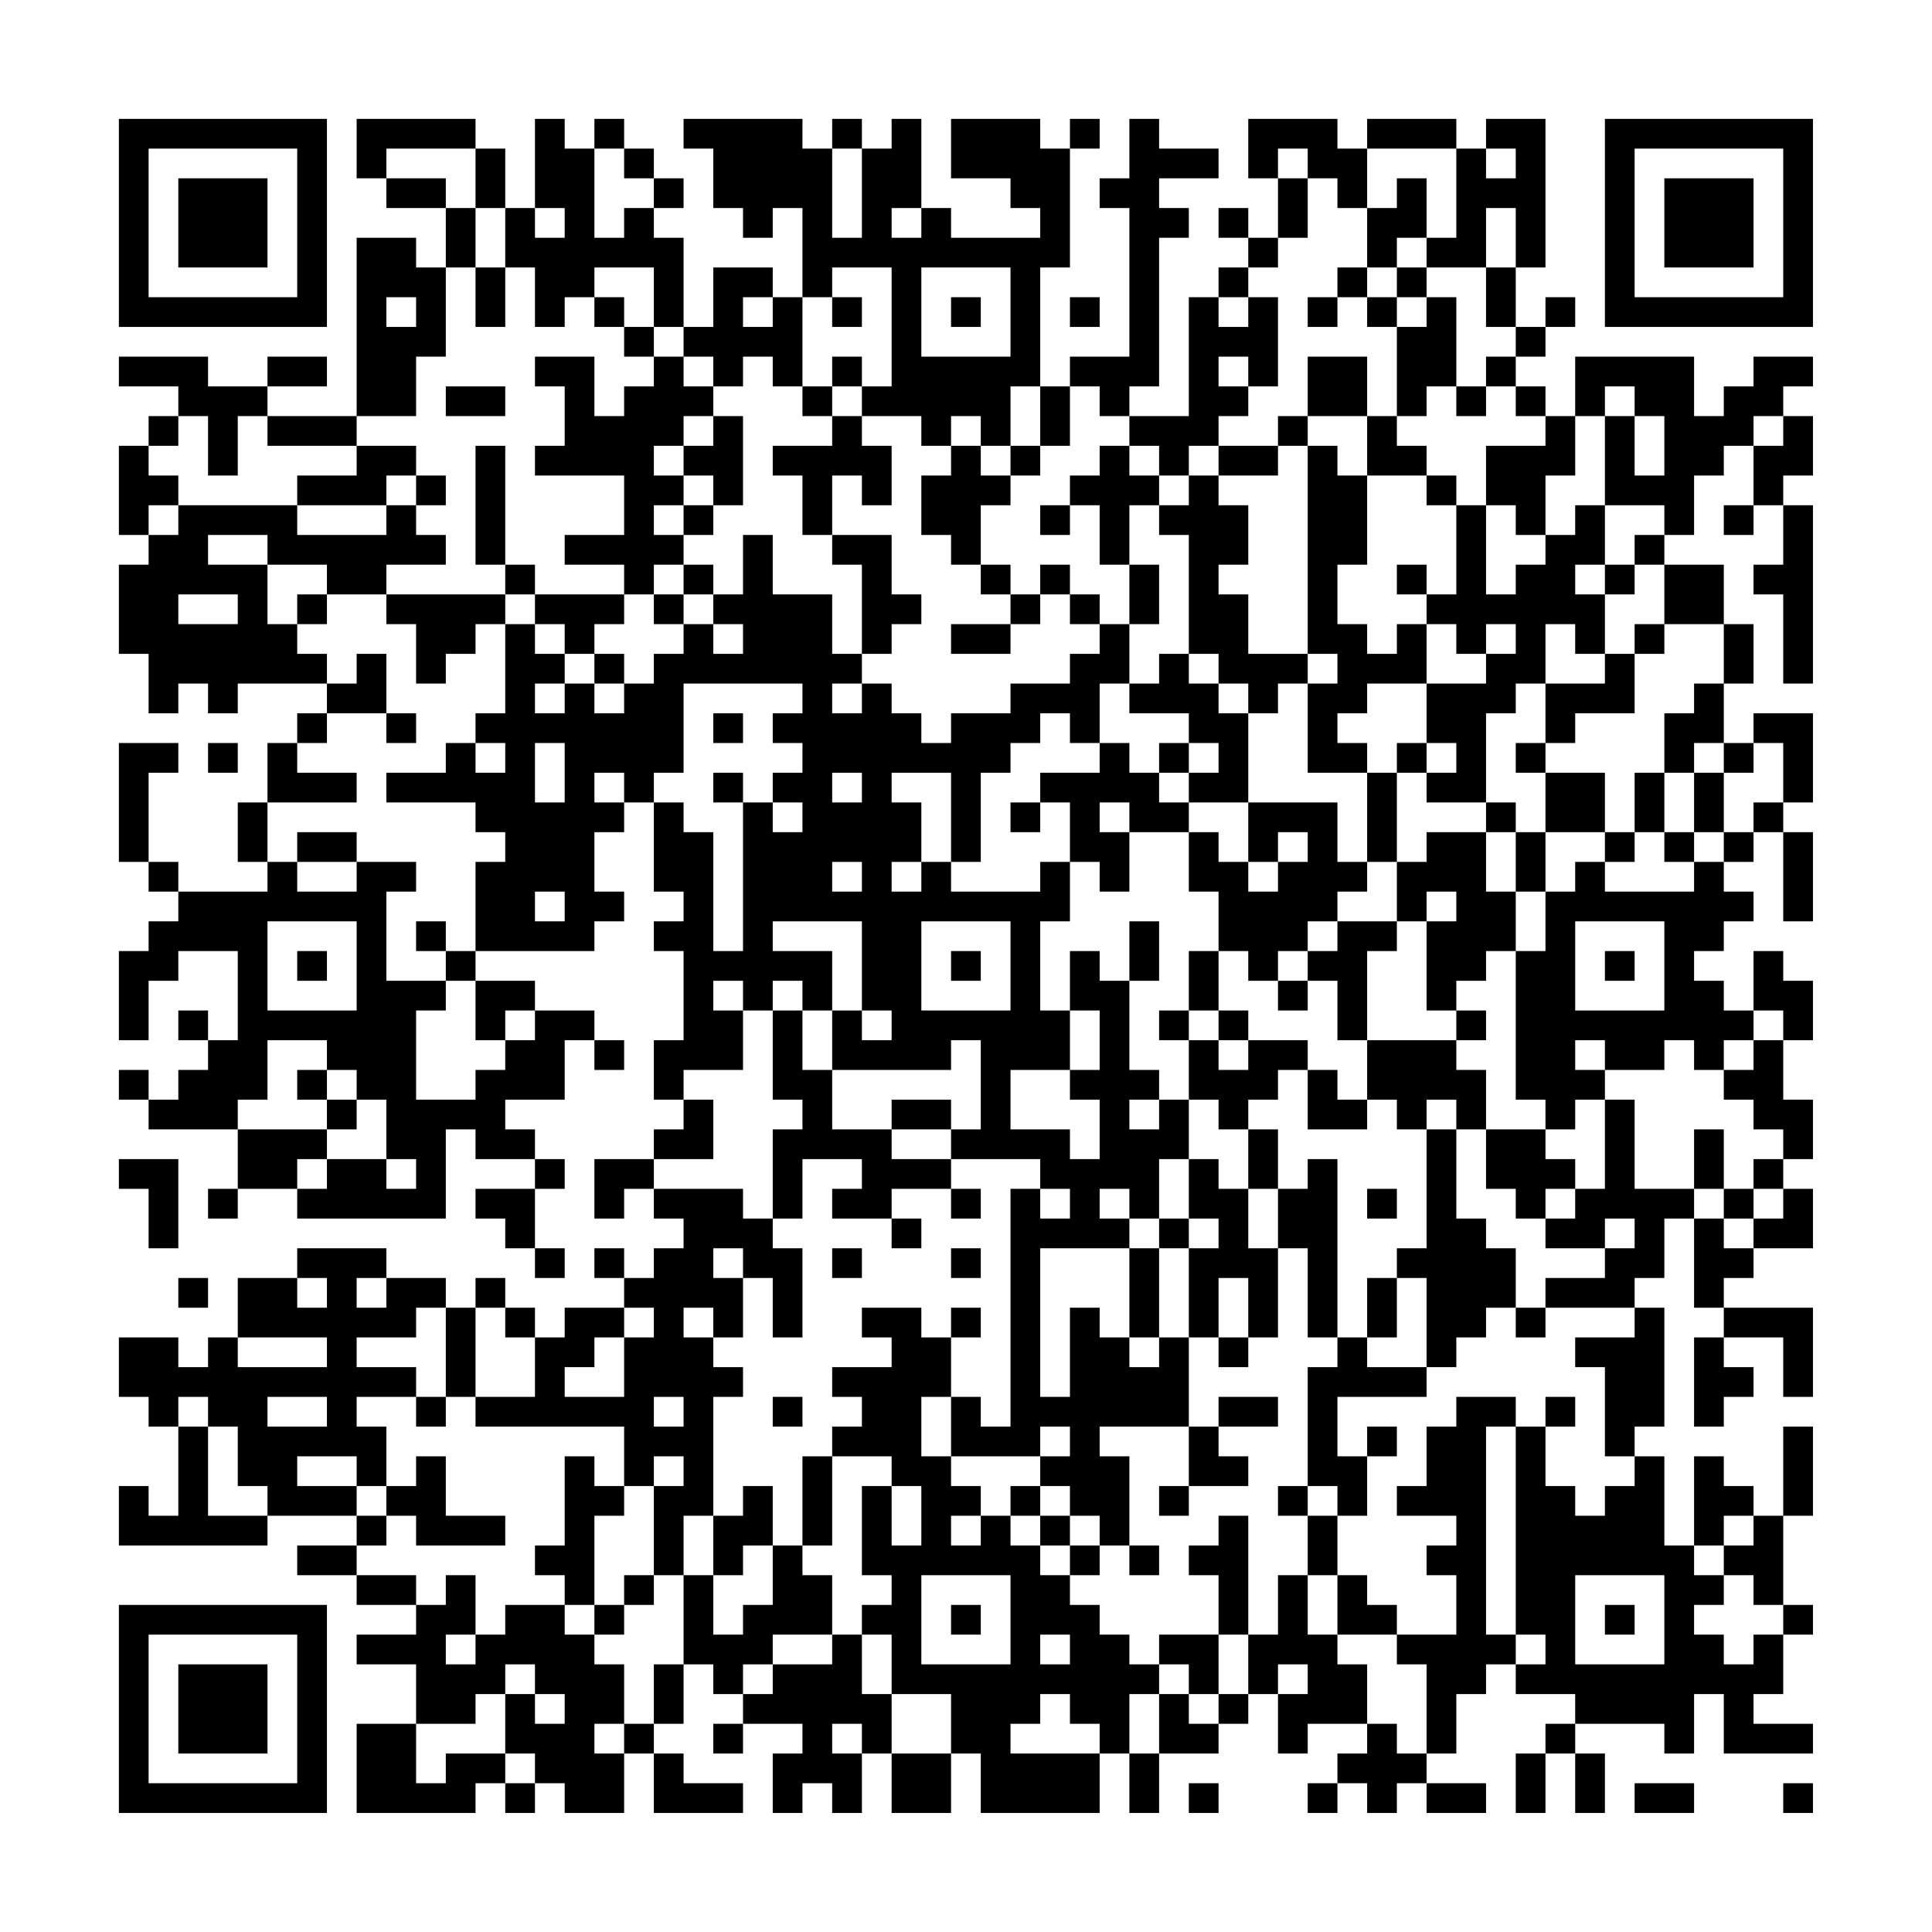 <?xml version="1.0" encoding="UTF-8"?>
<svg xmlns="http://www.w3.org/2000/svg" version="1.1" width="300" height="300" viewBox="0 0 300 300"><rect x="0" y="0" width="300" height="300" fill="#fefefe"/><g transform="scale(4.615)"><g transform="translate(4,4)"><path fill-rule="evenodd" d="M8 0L8 2L9 2L9 3L11 3L11 5L10 5L10 4L8 4L8 10L5 10L5 9L7 9L7 8L5 8L5 9L3 9L3 8L0 8L0 9L2 9L2 10L1 10L1 11L0 11L0 14L1 14L1 15L0 15L0 18L1 18L1 20L2 20L2 19L3 19L3 20L4 20L4 19L7 19L7 20L6 20L6 21L5 21L5 23L4 23L4 25L5 25L5 26L2 26L2 25L1 25L1 22L2 22L2 21L0 21L0 25L1 25L1 26L2 26L2 27L1 27L1 28L0 28L0 31L1 31L1 29L2 29L2 28L4 28L4 31L3 31L3 30L2 30L2 31L3 31L3 32L2 32L2 33L1 33L1 32L0 32L0 33L1 33L1 34L4 34L4 36L3 36L3 37L4 37L4 36L6 36L6 37L11 37L11 34L12 34L12 35L14 35L14 36L12 36L12 37L13 37L13 38L14 38L14 39L15 39L15 38L14 38L14 36L15 36L15 35L14 35L14 34L13 34L13 33L15 33L15 31L16 31L16 32L17 32L17 31L16 31L16 30L14 30L14 29L12 29L12 28L16 28L16 27L17 27L17 26L16 26L16 24L17 24L17 23L18 23L18 26L19 26L19 27L18 27L18 28L19 28L19 31L18 31L18 33L19 33L19 34L18 34L18 35L16 35L16 37L17 37L17 36L18 36L18 37L19 37L19 38L18 38L18 39L17 39L17 38L16 38L16 39L17 39L17 40L15 40L15 41L14 41L14 40L13 40L13 39L12 39L12 40L11 40L11 39L9 39L9 38L6 38L6 39L4 39L4 41L3 41L3 42L2 42L2 41L0 41L0 43L1 43L1 44L2 44L2 47L1 47L1 46L0 46L0 48L5 48L5 47L8 47L8 48L6 48L6 49L8 49L8 50L10 50L10 51L8 51L8 52L10 52L10 54L8 54L8 57L12 57L12 56L13 56L13 57L14 57L14 56L15 56L15 57L17 57L17 55L18 55L18 57L21 57L21 56L19 56L19 55L18 55L18 54L19 54L19 52L20 52L20 53L21 53L21 54L20 54L20 55L21 55L21 54L23 54L23 55L22 55L22 57L23 57L23 56L24 56L24 57L25 57L25 55L26 55L26 57L28 57L28 55L29 55L29 57L33 57L33 55L34 55L34 57L35 57L35 55L37 55L37 54L38 54L38 53L39 53L39 55L40 55L40 54L42 54L42 55L41 55L41 56L40 56L40 57L41 57L41 56L42 56L42 57L43 57L43 56L44 56L44 57L46 57L46 56L44 56L44 55L45 55L45 53L46 53L46 52L47 52L47 53L49 53L49 54L48 54L48 55L47 55L47 57L48 57L48 55L49 55L49 57L50 57L50 55L49 55L49 54L52 54L52 55L53 55L53 53L54 53L54 55L57 55L57 54L55 54L55 53L56 53L56 51L57 51L57 50L56 50L56 47L57 47L57 44L56 44L56 47L55 47L55 46L54 46L54 45L53 45L53 48L52 48L52 45L51 45L51 44L52 44L52 40L51 40L51 39L52 39L52 37L53 37L53 40L54 40L54 41L53 41L53 44L54 44L54 43L55 43L55 42L54 42L54 41L56 41L56 43L57 43L57 40L54 40L54 39L55 39L55 38L57 38L57 36L56 36L56 35L57 35L57 33L56 33L56 31L57 31L57 29L56 29L56 28L55 28L55 30L54 30L54 29L53 29L53 28L54 28L54 27L55 27L55 26L54 26L54 25L55 25L55 24L56 24L56 27L57 27L57 24L56 24L56 23L57 23L57 20L55 20L55 21L54 21L54 19L55 19L55 17L54 17L54 15L52 15L52 14L53 14L53 12L54 12L54 11L55 11L55 13L54 13L54 14L55 14L55 13L56 13L56 15L55 15L55 16L56 16L56 19L57 19L57 13L56 13L56 12L57 12L57 10L56 10L56 9L57 9L57 8L55 8L55 9L54 9L54 10L53 10L53 8L49 8L49 10L48 10L48 9L47 9L47 8L48 8L48 7L49 7L49 6L48 6L48 7L47 7L47 5L48 5L48 0L46 0L46 1L45 1L45 0L42 0L42 1L41 1L41 0L38 0L38 2L39 2L39 4L38 4L38 3L37 3L37 4L38 4L38 5L37 5L37 6L36 6L36 10L34 10L34 9L35 9L35 4L36 4L36 3L35 3L35 2L37 2L37 1L35 1L35 0L34 0L34 2L33 2L33 3L34 3L34 8L32 8L32 9L31 9L31 5L32 5L32 1L33 1L33 0L32 0L32 1L31 1L31 0L28 0L28 2L30 2L30 3L31 3L31 4L28 4L28 3L27 3L27 0L26 0L26 1L25 1L25 0L24 0L24 1L23 1L23 0L19 0L19 1L20 1L20 3L21 3L21 4L22 4L22 3L23 3L23 6L22 6L22 5L20 5L20 7L19 7L19 4L18 4L18 3L19 3L19 2L18 2L18 1L17 1L17 0L16 0L16 1L15 1L15 0L14 0L14 3L13 3L13 1L12 1L12 0ZM9 1L9 2L11 2L11 3L12 3L12 5L11 5L11 8L10 8L10 10L8 10L8 11L5 11L5 10L4 10L4 12L3 12L3 10L2 10L2 11L1 11L1 12L2 12L2 13L1 13L1 14L2 14L2 13L6 13L6 14L9 14L9 13L10 13L10 14L11 14L11 15L9 15L9 16L7 16L7 15L5 15L5 14L3 14L3 15L5 15L5 17L6 17L6 18L7 18L7 19L8 19L8 18L9 18L9 20L7 20L7 21L6 21L6 22L8 22L8 23L5 23L5 25L6 25L6 26L8 26L8 25L10 25L10 26L9 26L9 29L11 29L11 30L10 30L10 33L12 33L12 32L13 32L13 31L14 31L14 30L13 30L13 31L12 31L12 29L11 29L11 28L12 28L12 25L13 25L13 24L12 24L12 23L9 23L9 22L11 22L11 21L12 21L12 22L13 22L13 21L12 21L12 20L13 20L13 17L14 17L14 18L15 18L15 19L14 19L14 20L15 20L15 19L16 19L16 20L17 20L17 19L18 19L18 18L19 18L19 17L20 17L20 18L21 18L21 17L20 17L20 16L21 16L21 14L22 14L22 16L24 16L24 18L25 18L25 19L24 19L24 20L25 20L25 19L26 19L26 20L27 20L27 21L28 21L28 20L30 20L30 19L32 19L32 18L33 18L33 17L34 17L34 19L33 19L33 21L32 21L32 20L31 20L31 21L30 21L30 22L29 22L29 25L28 25L28 22L26 22L26 23L27 23L27 25L26 25L26 26L27 26L27 25L28 25L28 26L31 26L31 25L32 25L32 27L31 27L31 30L32 30L32 32L30 32L30 34L32 34L32 35L33 35L33 33L32 33L32 32L33 32L33 30L32 30L32 28L33 28L33 29L34 29L34 32L35 32L35 33L34 33L34 34L35 34L35 33L36 33L36 35L35 35L35 37L34 37L34 36L33 36L33 37L34 37L34 38L31 38L31 43L32 43L32 40L33 40L33 41L34 41L34 42L35 42L35 41L36 41L36 44L33 44L33 45L34 45L34 48L33 48L33 47L32 47L32 46L31 46L31 45L32 45L32 44L31 44L31 45L28 45L28 43L29 43L29 44L30 44L30 36L31 36L31 37L32 37L32 36L31 36L31 35L28 35L28 34L29 34L29 31L28 31L28 32L24 32L24 30L25 30L25 31L26 31L26 30L25 30L25 27L22 27L22 28L24 28L24 30L23 30L23 29L22 29L22 30L21 30L21 29L20 29L20 30L21 30L21 32L19 32L19 33L20 33L20 35L18 35L18 36L21 36L21 37L22 37L22 38L23 38L23 41L22 41L22 39L21 39L21 38L20 38L20 39L21 39L21 41L20 41L20 40L19 40L19 41L20 41L20 42L21 42L21 43L20 43L20 47L19 47L19 49L18 49L18 46L19 46L19 45L18 45L18 46L17 46L17 44L12 44L12 43L14 43L14 41L13 41L13 40L12 40L12 43L11 43L11 40L10 40L10 41L8 41L8 42L10 42L10 43L8 43L8 44L9 44L9 46L8 46L8 45L6 45L6 46L8 46L8 47L9 47L9 48L8 48L8 49L10 49L10 50L11 50L11 49L12 49L12 51L11 51L11 52L12 52L12 51L13 51L13 50L15 50L15 51L16 51L16 52L17 52L17 54L16 54L16 55L17 55L17 54L18 54L18 52L19 52L19 49L20 49L20 51L21 51L21 50L22 50L22 48L23 48L23 49L24 49L24 51L22 51L22 52L21 52L21 53L22 53L22 52L24 52L24 51L25 51L25 53L26 53L26 55L28 55L28 53L26 53L26 51L25 51L25 50L26 50L26 49L25 49L25 46L26 46L26 48L27 48L27 46L26 46L26 45L24 45L24 44L25 44L25 43L24 43L24 42L26 42L26 41L25 41L25 40L27 40L27 41L28 41L28 43L27 43L27 45L28 45L28 46L29 46L29 47L28 47L28 48L29 48L29 47L30 47L30 48L31 48L31 49L32 49L32 50L33 50L33 51L34 51L34 52L35 52L35 53L34 53L34 55L35 55L35 53L36 53L36 54L37 54L37 53L38 53L38 51L39 51L39 49L40 49L40 51L41 51L41 52L42 52L42 54L43 54L43 55L44 55L44 52L43 52L43 51L45 51L45 49L44 49L44 48L45 48L45 47L43 47L43 46L44 46L44 44L45 44L45 43L47 43L47 44L46 44L46 51L47 51L47 52L48 52L48 51L47 51L47 44L48 44L48 46L49 46L49 47L50 47L50 46L51 46L51 45L50 45L50 42L49 42L49 41L51 41L51 40L48 40L48 39L50 39L50 38L51 38L51 37L50 37L50 38L48 38L48 37L49 37L49 36L50 36L50 33L51 33L51 36L53 36L53 37L54 37L54 38L55 38L55 37L56 37L56 36L55 36L55 35L56 35L56 34L55 34L55 33L54 33L54 32L55 32L55 31L56 31L56 30L55 30L55 31L54 31L54 32L53 32L53 31L52 31L52 32L50 32L50 31L49 31L49 32L50 32L50 33L49 33L49 34L48 34L48 33L47 33L47 28L48 28L48 26L49 26L49 25L50 25L50 26L53 26L53 25L54 25L54 24L55 24L55 23L56 23L56 21L55 21L55 22L54 22L54 21L53 21L53 22L52 22L52 20L53 20L53 19L54 19L54 17L52 17L52 15L51 15L51 14L52 14L52 13L50 13L50 10L51 10L51 12L52 12L52 10L51 10L51 9L50 9L50 10L49 10L49 12L48 12L48 14L47 14L47 13L46 13L46 11L48 11L48 10L47 10L47 9L46 9L46 8L47 8L47 7L46 7L46 5L47 5L47 3L46 3L46 5L44 5L44 4L45 4L45 1L42 1L42 3L41 3L41 2L40 2L40 1L39 1L39 2L40 2L40 4L39 4L39 5L38 5L38 6L37 6L37 7L38 7L38 6L39 6L39 9L38 9L38 8L37 8L37 9L38 9L38 10L37 10L37 11L36 11L36 12L35 12L35 11L34 11L34 10L33 10L33 9L32 9L32 11L31 11L31 9L30 9L30 11L29 11L29 10L28 10L28 11L27 11L27 10L25 10L25 9L26 9L26 5L24 5L24 6L23 6L23 9L22 9L22 8L21 8L21 9L20 9L20 8L19 8L19 7L18 7L18 5L16 5L16 6L15 6L15 7L14 7L14 5L13 5L13 3L12 3L12 1ZM16 1L16 4L17 4L17 3L18 3L18 2L17 2L17 1ZM24 1L24 4L25 4L25 1ZM46 1L46 2L47 2L47 1ZM43 2L43 3L42 3L42 5L41 5L41 6L40 6L40 7L41 7L41 6L42 6L42 7L43 7L43 10L42 10L42 8L40 8L40 10L39 10L39 11L37 11L37 12L36 12L36 13L35 13L35 12L34 12L34 11L33 11L33 12L32 12L32 13L31 13L31 14L32 14L32 13L33 13L33 15L34 15L34 17L35 17L35 15L34 15L34 13L35 13L35 14L36 14L36 18L35 18L35 19L34 19L34 20L36 20L36 21L35 21L35 22L34 22L34 21L33 21L33 22L31 22L31 23L30 23L30 24L31 24L31 23L32 23L32 25L33 25L33 26L34 26L34 24L36 24L36 26L37 26L37 28L36 28L36 30L35 30L35 31L36 31L36 33L37 33L37 34L38 34L38 36L37 36L37 35L36 35L36 37L35 37L35 38L34 38L34 41L35 41L35 38L36 38L36 41L37 41L37 42L38 42L38 41L39 41L39 38L40 38L40 41L41 41L41 42L40 42L40 46L39 46L39 47L40 47L40 49L41 49L41 51L43 51L43 50L42 50L42 49L41 49L41 47L42 47L42 45L43 45L43 44L42 44L42 45L41 45L41 43L44 43L44 42L45 42L45 41L46 41L46 40L47 40L47 41L48 41L48 40L47 40L47 38L46 38L46 37L45 37L45 34L46 34L46 36L47 36L47 37L48 37L48 36L49 36L49 35L48 35L48 34L46 34L46 32L45 32L45 31L46 31L46 30L45 30L45 29L46 29L46 28L47 28L47 26L48 26L48 24L50 24L50 25L51 25L51 24L52 24L52 25L53 25L53 24L54 24L54 22L53 22L53 24L52 24L52 22L51 22L51 24L50 24L50 22L48 22L48 21L49 21L49 20L51 20L51 18L52 18L52 17L51 17L51 18L50 18L50 16L51 16L51 15L50 15L50 13L49 13L49 14L48 14L48 15L47 15L47 16L46 16L46 13L45 13L45 12L44 12L44 11L43 11L43 10L44 10L44 9L45 9L45 10L46 10L46 9L45 9L45 6L44 6L44 5L43 5L43 4L44 4L44 2ZM14 3L14 4L15 4L15 3ZM26 3L26 4L27 4L27 3ZM12 5L12 7L13 7L13 5ZM27 5L27 8L30 8L30 5ZM42 5L42 6L43 6L43 7L44 7L44 6L43 6L43 5ZM9 6L9 7L10 7L10 6ZM16 6L16 7L17 7L17 8L18 8L18 9L17 9L17 10L16 10L16 8L14 8L14 9L15 9L15 11L14 11L14 12L17 12L17 14L15 14L15 15L17 15L17 16L14 16L14 15L13 15L13 11L12 11L12 15L13 15L13 16L9 16L9 17L10 17L10 19L11 19L11 18L12 18L12 17L13 17L13 16L14 16L14 17L15 17L15 18L16 18L16 19L17 19L17 18L16 18L16 17L17 17L17 16L18 16L18 17L19 17L19 16L20 16L20 15L19 15L19 14L20 14L20 13L21 13L21 10L20 10L20 9L19 9L19 8L18 8L18 7L17 7L17 6ZM21 6L21 7L22 7L22 6ZM24 6L24 7L25 7L25 6ZM28 6L28 7L29 7L29 6ZM32 6L32 7L33 7L33 6ZM24 8L24 9L23 9L23 10L24 10L24 11L22 11L22 12L23 12L23 14L24 14L24 15L25 15L25 18L26 18L26 17L27 17L27 16L26 16L26 14L24 14L24 12L25 12L25 13L26 13L26 11L25 11L25 10L24 10L24 9L25 9L25 8ZM11 9L11 10L13 10L13 9ZM19 10L19 11L18 11L18 12L19 12L19 13L18 13L18 14L19 14L19 13L20 13L20 12L19 12L19 11L20 11L20 10ZM40 10L40 11L39 11L39 12L37 12L37 13L38 13L38 15L37 15L37 16L38 16L38 18L40 18L40 19L39 19L39 20L38 20L38 19L37 19L37 18L36 18L36 19L37 19L37 20L38 20L38 23L36 23L36 22L37 22L37 21L36 21L36 22L35 22L35 23L36 23L36 24L37 24L37 25L38 25L38 26L39 26L39 25L40 25L40 24L39 24L39 25L38 25L38 23L41 23L41 25L42 25L42 26L41 26L41 27L40 27L40 28L39 28L39 29L38 29L38 28L37 28L37 30L36 30L36 31L37 31L37 32L38 32L38 31L40 31L40 32L39 32L39 33L38 33L38 34L39 34L39 36L38 36L38 38L39 38L39 36L40 36L40 35L41 35L41 41L42 41L42 42L44 42L44 39L43 39L43 38L44 38L44 34L45 34L45 33L44 33L44 34L43 34L43 33L42 33L42 31L45 31L45 30L44 30L44 27L45 27L45 26L44 26L44 27L43 27L43 25L44 25L44 24L46 24L46 26L47 26L47 24L48 24L48 22L47 22L47 21L48 21L48 19L50 19L50 18L49 18L49 17L48 17L48 19L47 19L47 20L46 20L46 23L44 23L44 22L45 22L45 21L44 21L44 19L46 19L46 18L47 18L47 17L46 17L46 18L45 18L45 17L44 17L44 16L45 16L45 13L44 13L44 12L42 12L42 10ZM55 10L55 11L56 11L56 10ZM8 11L8 12L6 12L6 13L9 13L9 12L10 12L10 13L11 13L11 12L10 12L10 11ZM28 11L28 12L27 12L27 14L28 14L28 15L29 15L29 16L30 16L30 17L28 17L28 18L30 18L30 17L31 17L31 16L32 16L32 17L33 17L33 16L32 16L32 15L31 15L31 16L30 16L30 15L29 15L29 13L30 13L30 12L31 12L31 11L30 11L30 12L29 12L29 11ZM40 11L40 18L41 18L41 19L40 19L40 22L42 22L42 25L43 25L43 22L44 22L44 21L43 21L43 22L42 22L42 21L41 21L41 20L42 20L42 19L44 19L44 17L43 17L43 18L42 18L42 17L41 17L41 15L42 15L42 12L41 12L41 11ZM18 15L18 16L19 16L19 15ZM43 15L43 16L44 16L44 15ZM49 15L49 16L50 16L50 15ZM2 16L2 17L4 17L4 16ZM6 16L6 17L7 17L7 16ZM19 19L19 22L18 22L18 23L19 23L19 24L20 24L20 28L21 28L21 23L22 23L22 24L23 24L23 23L22 23L22 22L23 22L23 21L22 21L22 20L23 20L23 19ZM9 20L9 21L10 21L10 20ZM20 20L20 21L21 21L21 20ZM3 21L3 22L4 22L4 21ZM14 21L14 23L15 23L15 21ZM16 22L16 23L17 23L17 22ZM20 22L20 23L21 23L21 22ZM24 22L24 23L25 23L25 22ZM33 23L33 24L34 24L34 23ZM46 23L46 24L47 24L47 23ZM6 24L6 25L8 25L8 24ZM24 25L24 26L25 26L25 25ZM14 26L14 27L15 27L15 26ZM5 27L5 30L8 30L8 27ZM10 27L10 28L11 28L11 27ZM27 27L27 30L30 30L30 27ZM34 27L34 29L35 29L35 27ZM41 27L41 28L40 28L40 29L39 29L39 30L40 30L40 29L41 29L41 31L42 31L42 28L43 28L43 27ZM49 27L49 30L52 30L52 27ZM6 28L6 29L7 29L7 28ZM28 28L28 29L29 29L29 28ZM50 28L50 29L51 29L51 28ZM22 30L22 33L23 33L23 34L22 34L22 37L23 37L23 35L25 35L25 36L24 36L24 37L26 37L26 38L27 38L27 37L26 37L26 36L28 36L28 37L29 37L29 36L28 36L28 35L26 35L26 34L28 34L28 33L26 33L26 34L24 34L24 32L23 32L23 30ZM37 30L37 31L38 31L38 30ZM5 31L5 33L4 33L4 34L7 34L7 35L6 35L6 36L7 36L7 35L9 35L9 36L10 36L10 35L9 35L9 33L8 33L8 32L7 32L7 31ZM6 32L6 33L7 33L7 34L8 34L8 33L7 33L7 32ZM40 32L40 34L42 34L42 33L41 33L41 32ZM53 34L53 36L54 36L54 37L55 37L55 36L54 36L54 34ZM0 35L0 36L1 36L1 38L2 38L2 35ZM42 36L42 37L43 37L43 36ZM36 37L36 38L37 38L37 37ZM24 38L24 39L25 39L25 38ZM28 38L28 39L29 39L29 38ZM2 39L2 40L3 40L3 39ZM6 39L6 40L7 40L7 39ZM8 39L8 40L9 40L9 39ZM37 39L37 41L38 41L38 39ZM42 39L42 41L43 41L43 39ZM17 40L17 41L16 41L16 42L15 42L15 43L17 43L17 41L18 41L18 40ZM28 40L28 41L29 41L29 40ZM4 41L4 42L7 42L7 41ZM2 43L2 44L3 44L3 47L5 47L5 46L4 46L4 44L3 44L3 43ZM5 43L5 44L7 44L7 43ZM10 43L10 44L11 44L11 43ZM18 43L18 44L19 44L19 43ZM22 43L22 44L23 44L23 43ZM37 43L37 44L36 44L36 46L35 46L35 47L36 47L36 46L38 46L38 45L37 45L37 44L39 44L39 43ZM48 43L48 44L49 44L49 43ZM10 45L10 46L9 46L9 47L10 47L10 48L13 48L13 47L11 47L11 45ZM15 45L15 48L14 48L14 49L15 49L15 50L16 50L16 51L17 51L17 50L18 50L18 49L17 49L17 50L16 50L16 47L17 47L17 46L16 46L16 45ZM23 45L23 48L24 48L24 45ZM21 46L21 47L20 47L20 49L21 49L21 48L22 48L22 46ZM30 46L30 47L31 47L31 48L32 48L32 49L33 49L33 48L32 48L32 47L31 47L31 46ZM40 46L40 47L41 47L41 46ZM37 47L37 48L36 48L36 49L37 49L37 51L35 51L35 52L36 52L36 53L37 53L37 51L38 51L38 47ZM54 47L54 48L53 48L53 49L54 49L54 50L53 50L53 51L54 51L54 52L55 52L55 51L56 51L56 50L55 50L55 49L54 49L54 48L55 48L55 47ZM34 48L34 49L35 49L35 48ZM27 49L27 52L30 52L30 49ZM49 49L49 52L52 52L52 49ZM28 50L28 51L29 51L29 50ZM50 50L50 51L51 51L51 50ZM31 51L31 52L32 52L32 51ZM13 52L13 53L12 53L12 54L10 54L10 56L11 56L11 55L13 55L13 56L14 56L14 55L13 55L13 53L14 53L14 54L15 54L15 53L14 53L14 52ZM39 52L39 53L40 53L40 52ZM31 53L31 54L30 54L30 55L33 55L33 54L32 54L32 53ZM24 54L24 55L25 55L25 54ZM36 56L36 57L37 57L37 56ZM51 56L51 57L53 57L53 56ZM56 56L56 57L57 57L57 56ZM0 0L0 7L7 7L7 0ZM1 1L1 6L6 6L6 1ZM2 2L2 5L5 5L5 2ZM50 0L50 7L57 7L57 0ZM51 1L51 6L56 6L56 1ZM52 2L52 5L55 5L55 2ZM0 50L0 57L7 57L7 50ZM1 51L1 56L6 56L6 51ZM2 52L2 55L5 55L5 52Z" fill="#000000"/></g></g></svg>
